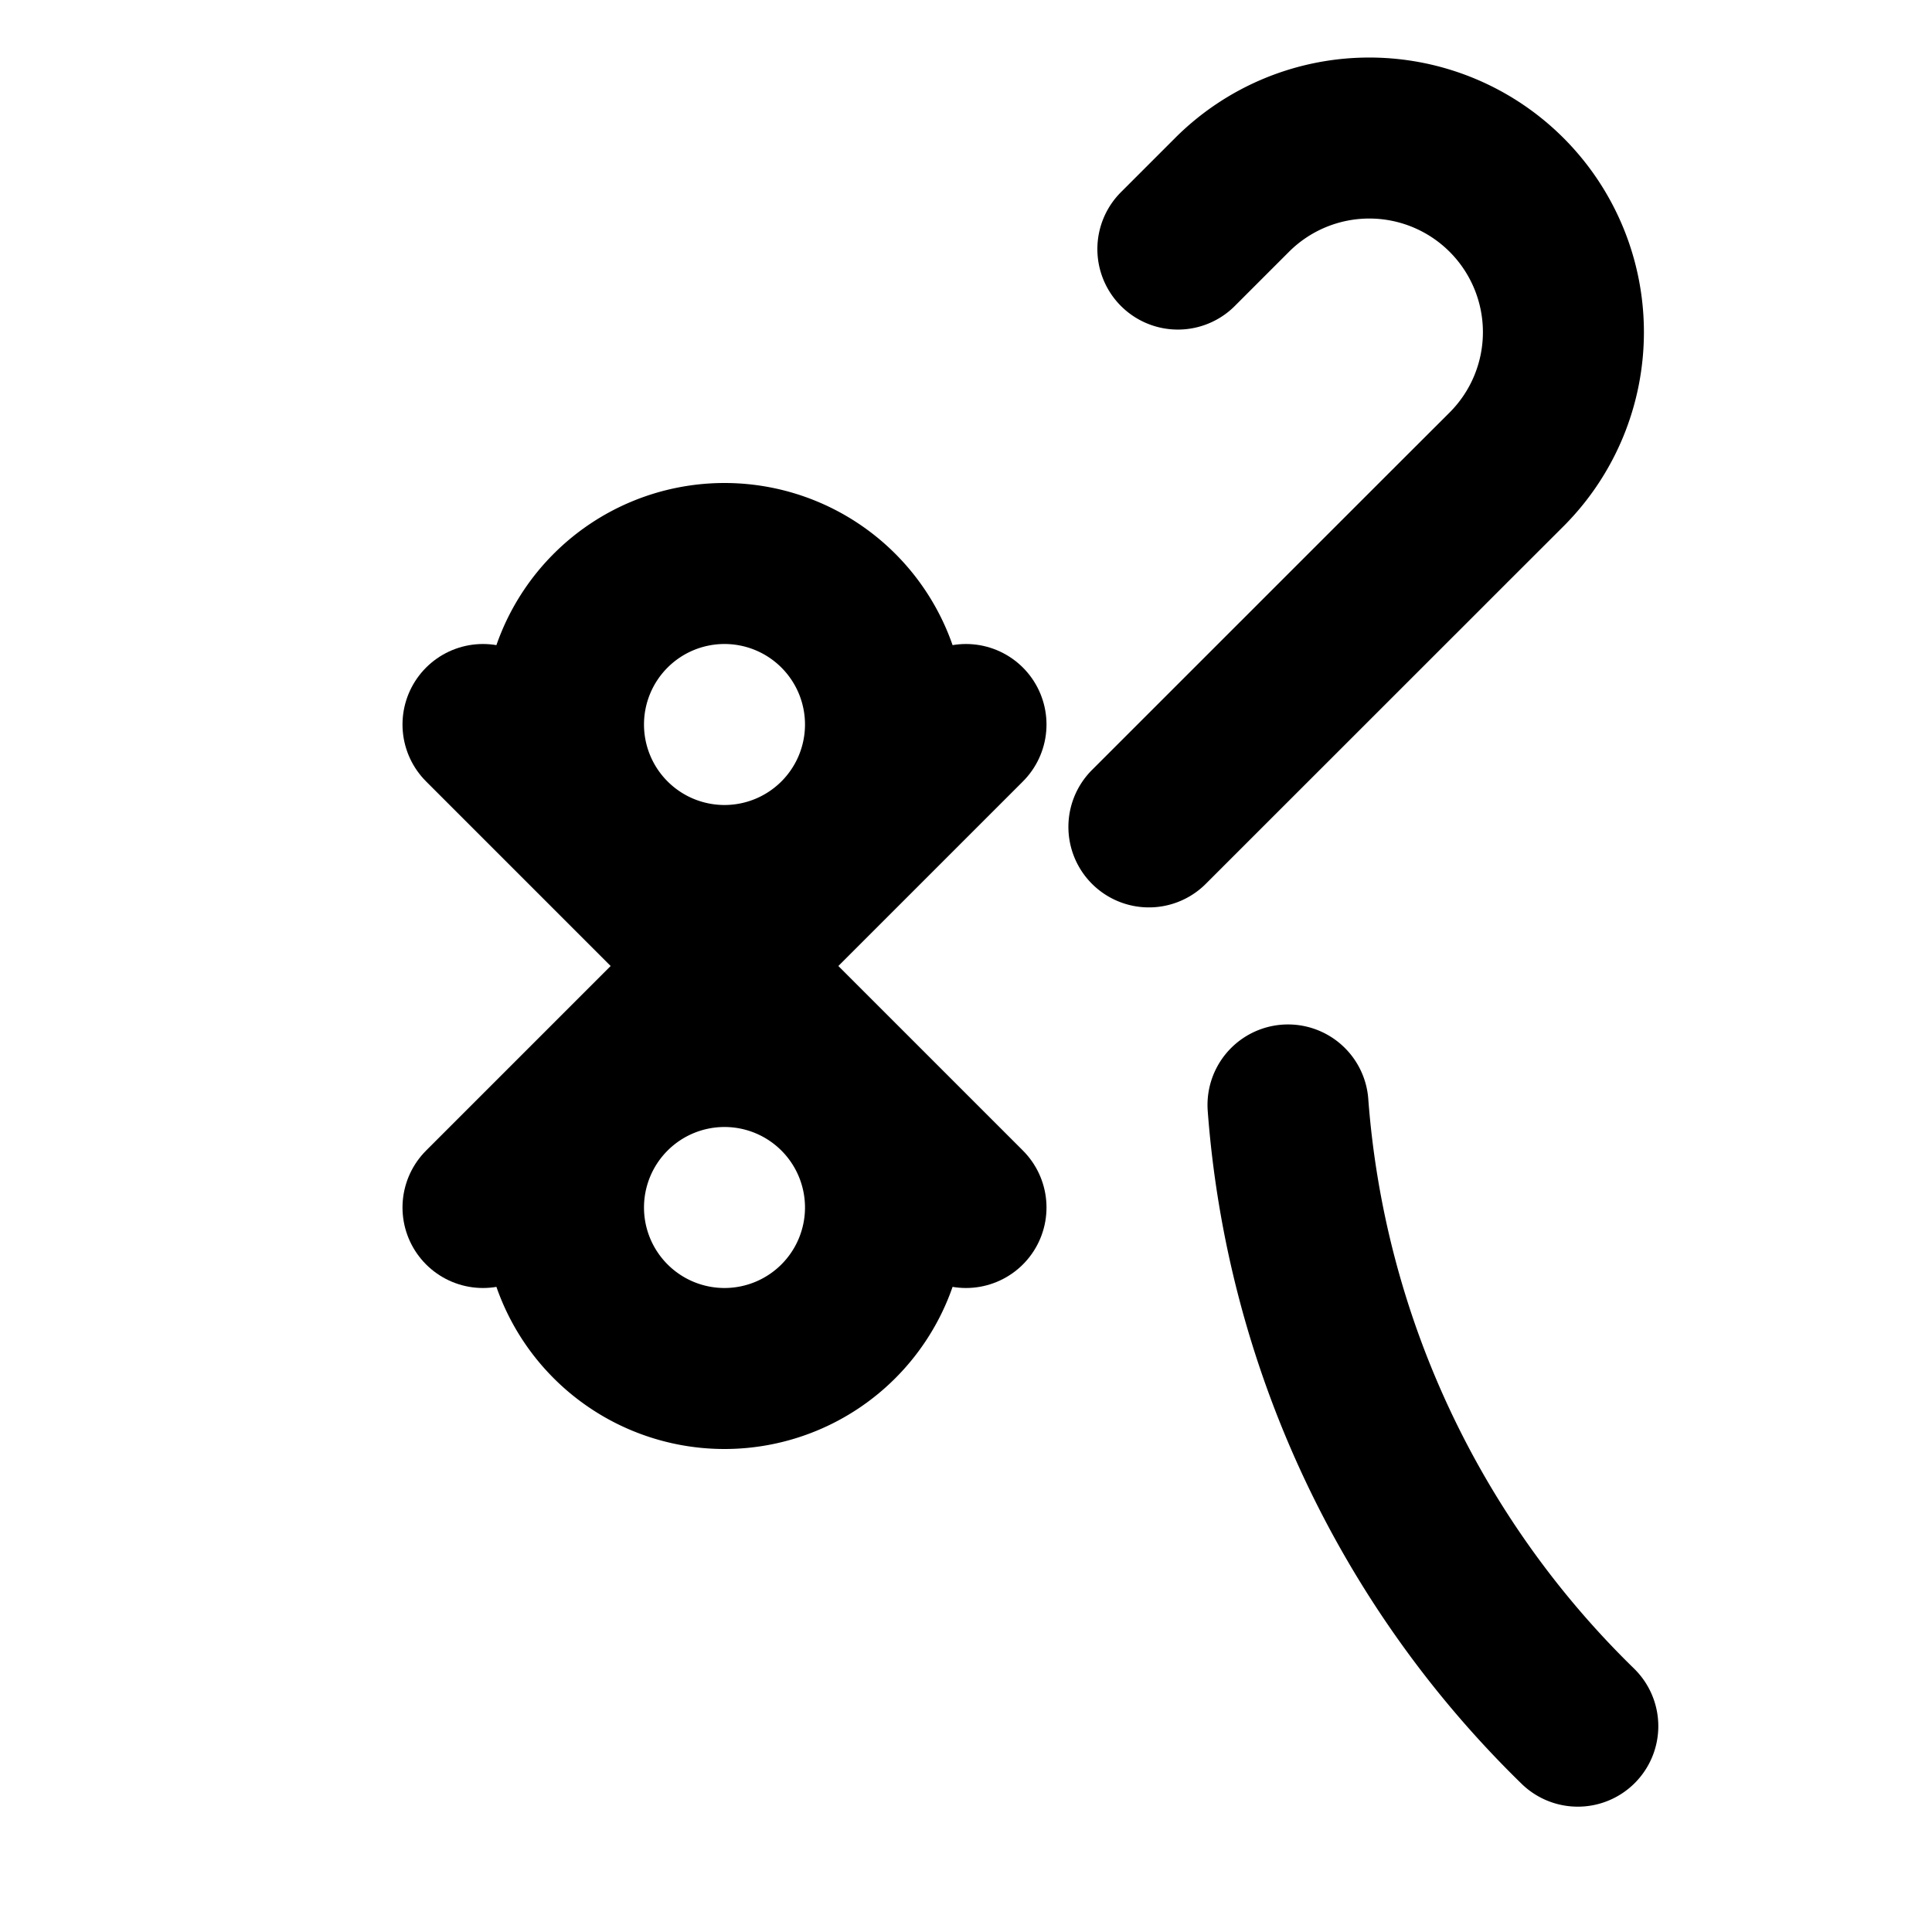 
<svg xmlns="http://www.w3.org/2000/svg" width="24" height="24" viewBox="0 0 24 24" fill="none" stroke="currentColor" stroke-width="2" stroke-linecap="round" stroke-linejoin="round">
  <path d="m6 9 6 6"/>
  <path d="m6 15 6-6"/>
  <path d="M16 13.726a12.03 12.03 0 0 0 3.6 7.717"/>
  <path d="M9 11a2 2 0 1 1 0-4 2 2 0 0 1 0 4Z"/>
  <path d="M9 17a2 2 0 1 1 0-4 2 2 0 0 1 0 4Z"/>
  <path d="M14.272 10.272 18 6.545m.042-.042.673-.672a2.41 2.41 0 0 0-3.41-3.41l-.673.673"/>
</svg>
